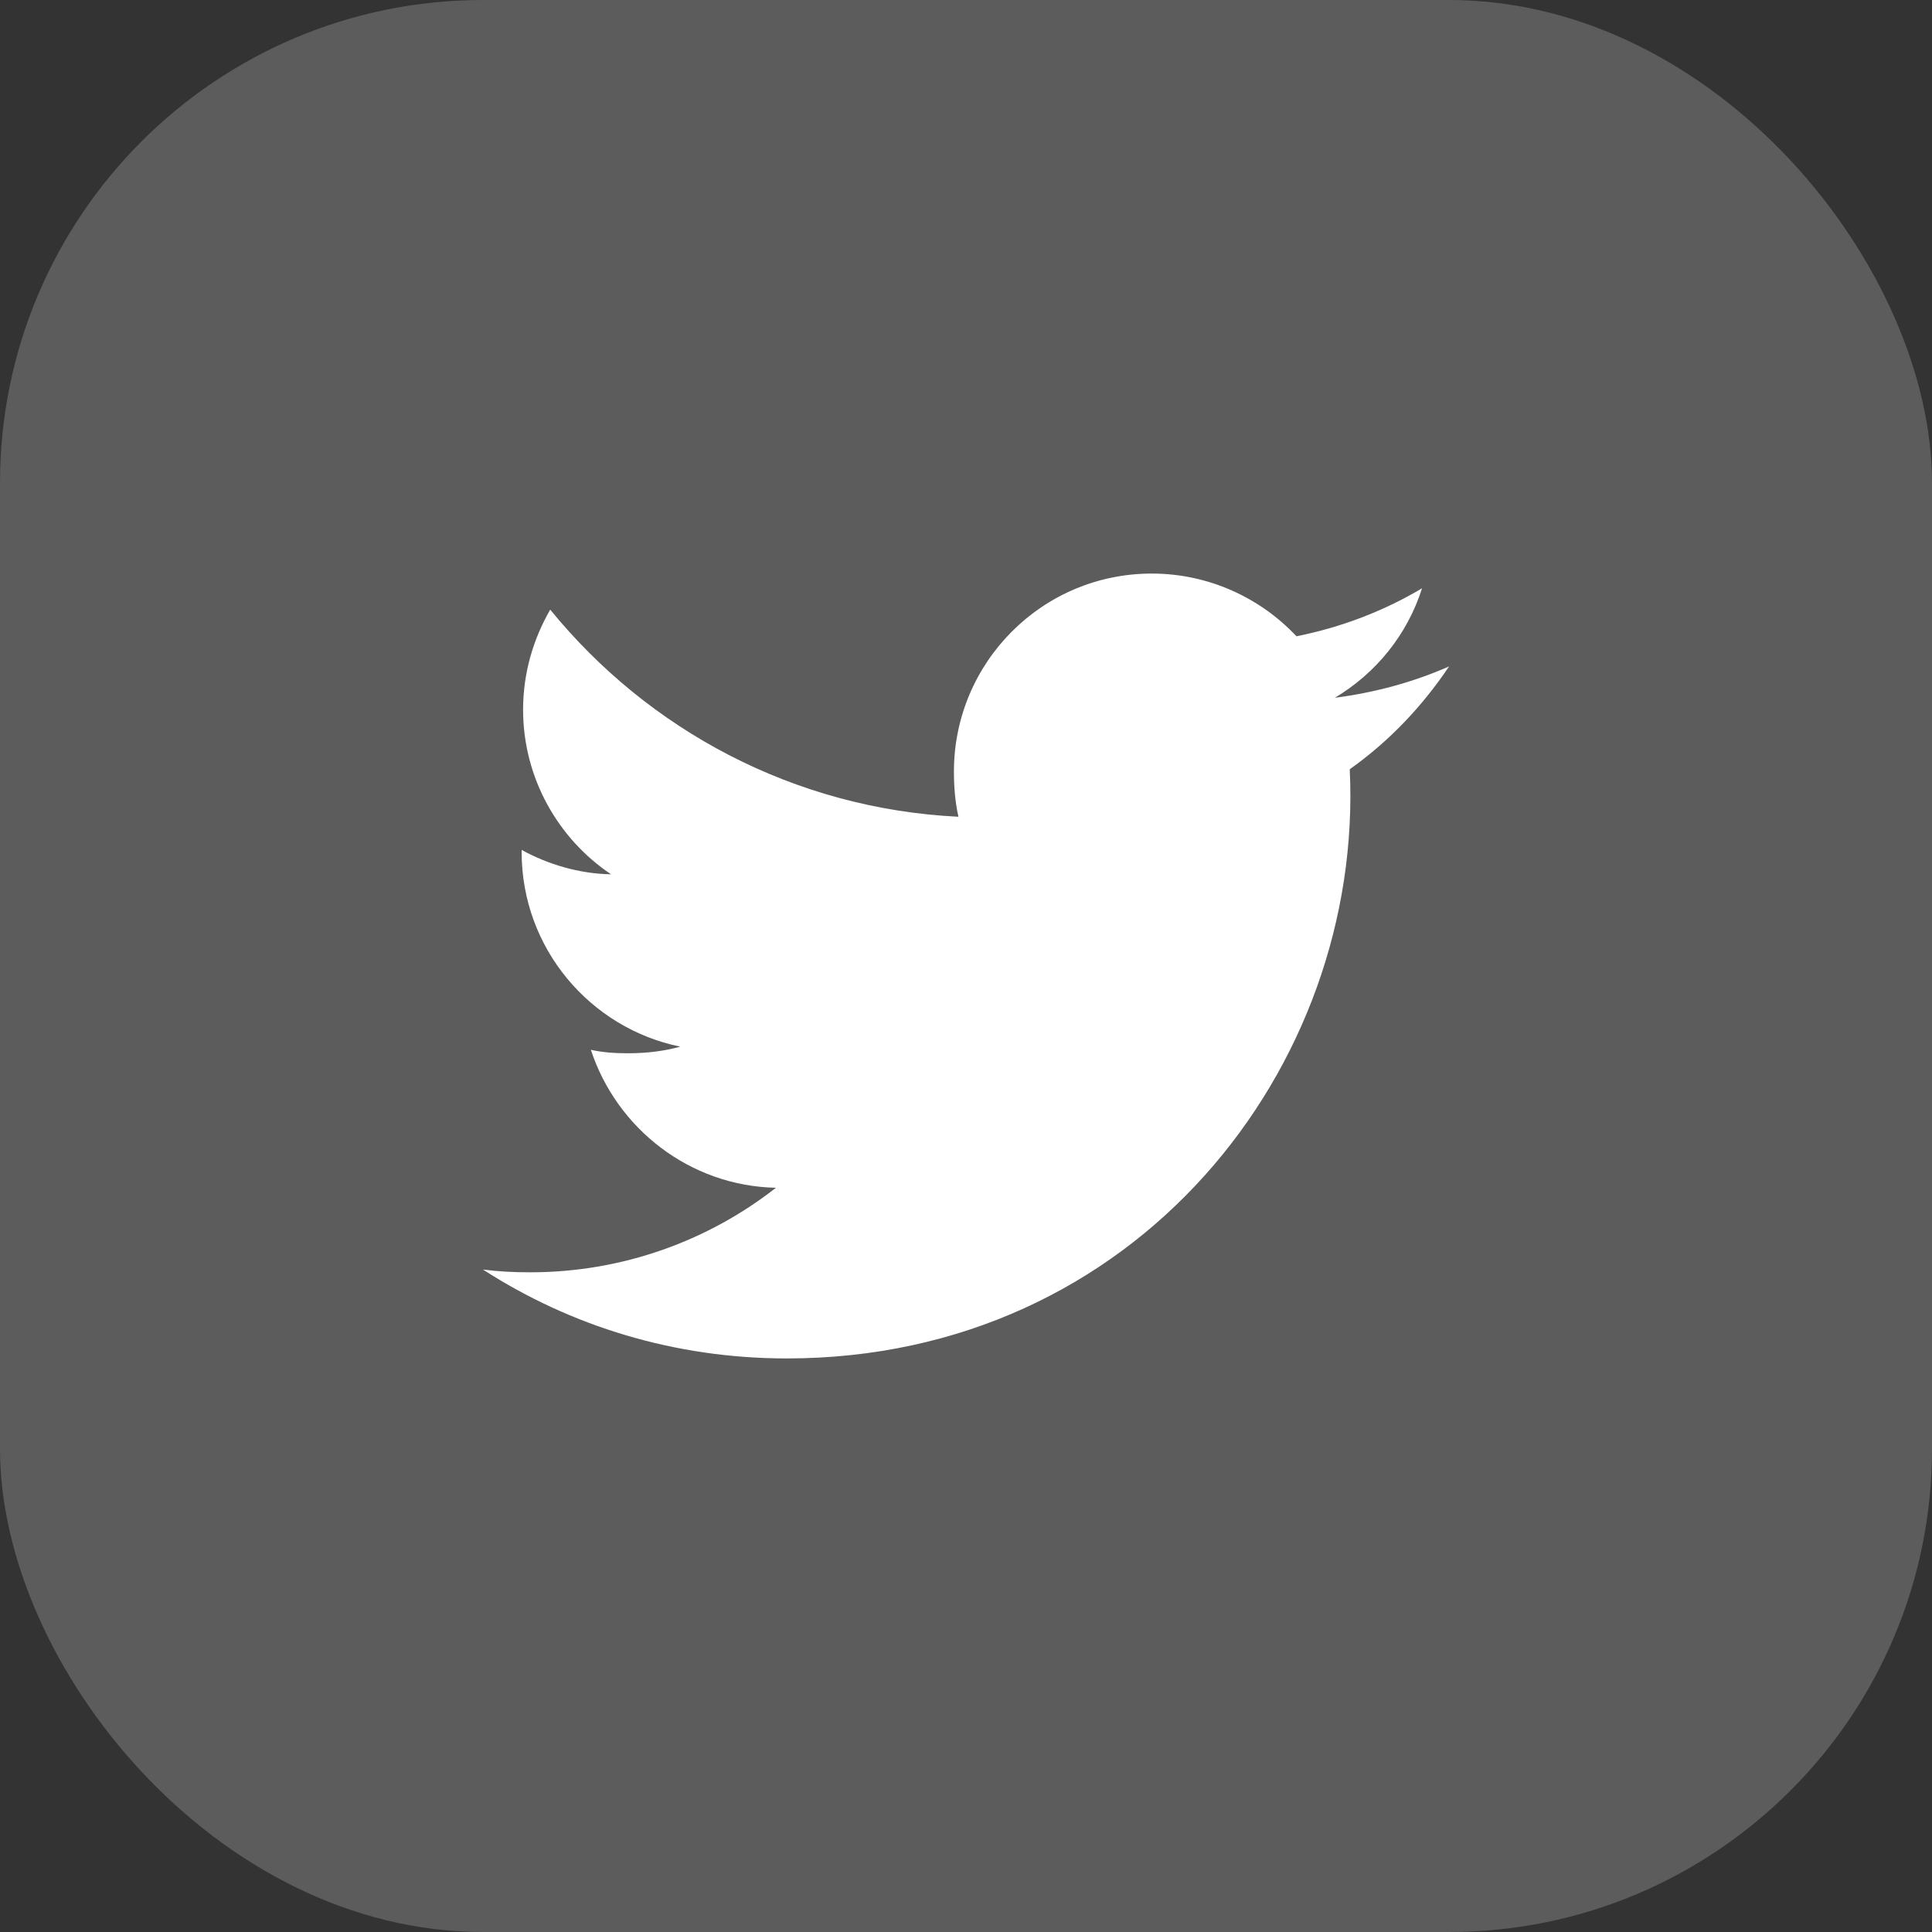 <svg width="24" height="24" viewBox="0 0 24 24" fill="none" xmlns="http://www.w3.org/2000/svg">
<rect x="0" y="0" width="24" height="24" fill="#333333" stroke="none"/>
<rect opacity="0.2" width="24" height="24" rx="6" fill="white"/>
<g clip-path="url(#clip0)">
<path d="M16.767 9.556C17.255 9.21 17.666 8.777 18 8.28V8.279C17.553 8.475 17.078 8.604 16.582 8.668C17.093 8.363 17.482 7.885 17.665 7.308C17.189 7.591 16.665 7.792 16.105 7.904C15.653 7.423 15.01 7.125 14.308 7.125C12.946 7.125 11.85 8.23 11.85 9.585C11.85 9.78 11.866 9.968 11.906 10.146C9.861 10.046 8.052 9.066 6.835 7.573C6.623 7.941 6.498 8.363 6.498 8.816C6.498 9.668 6.937 10.424 7.591 10.861C7.196 10.854 6.809 10.739 6.48 10.558V10.585C6.48 11.78 7.332 12.774 8.451 13.002C8.251 13.057 8.033 13.084 7.806 13.084C7.649 13.084 7.489 13.075 7.34 13.041C7.659 14.015 8.564 14.732 9.639 14.755C8.802 15.41 7.739 15.805 6.588 15.805C6.387 15.805 6.194 15.796 6 15.771C7.09 16.474 8.381 16.875 9.774 16.875C14.116 16.875 16.945 13.253 16.767 9.556Z" fill="white"/>
</g>
<defs>
<clipPath id="clip0">
<rect width="12" height="12" fill="white" transform="translate(6 6)"/>
</clipPath>
</defs>
</svg>
